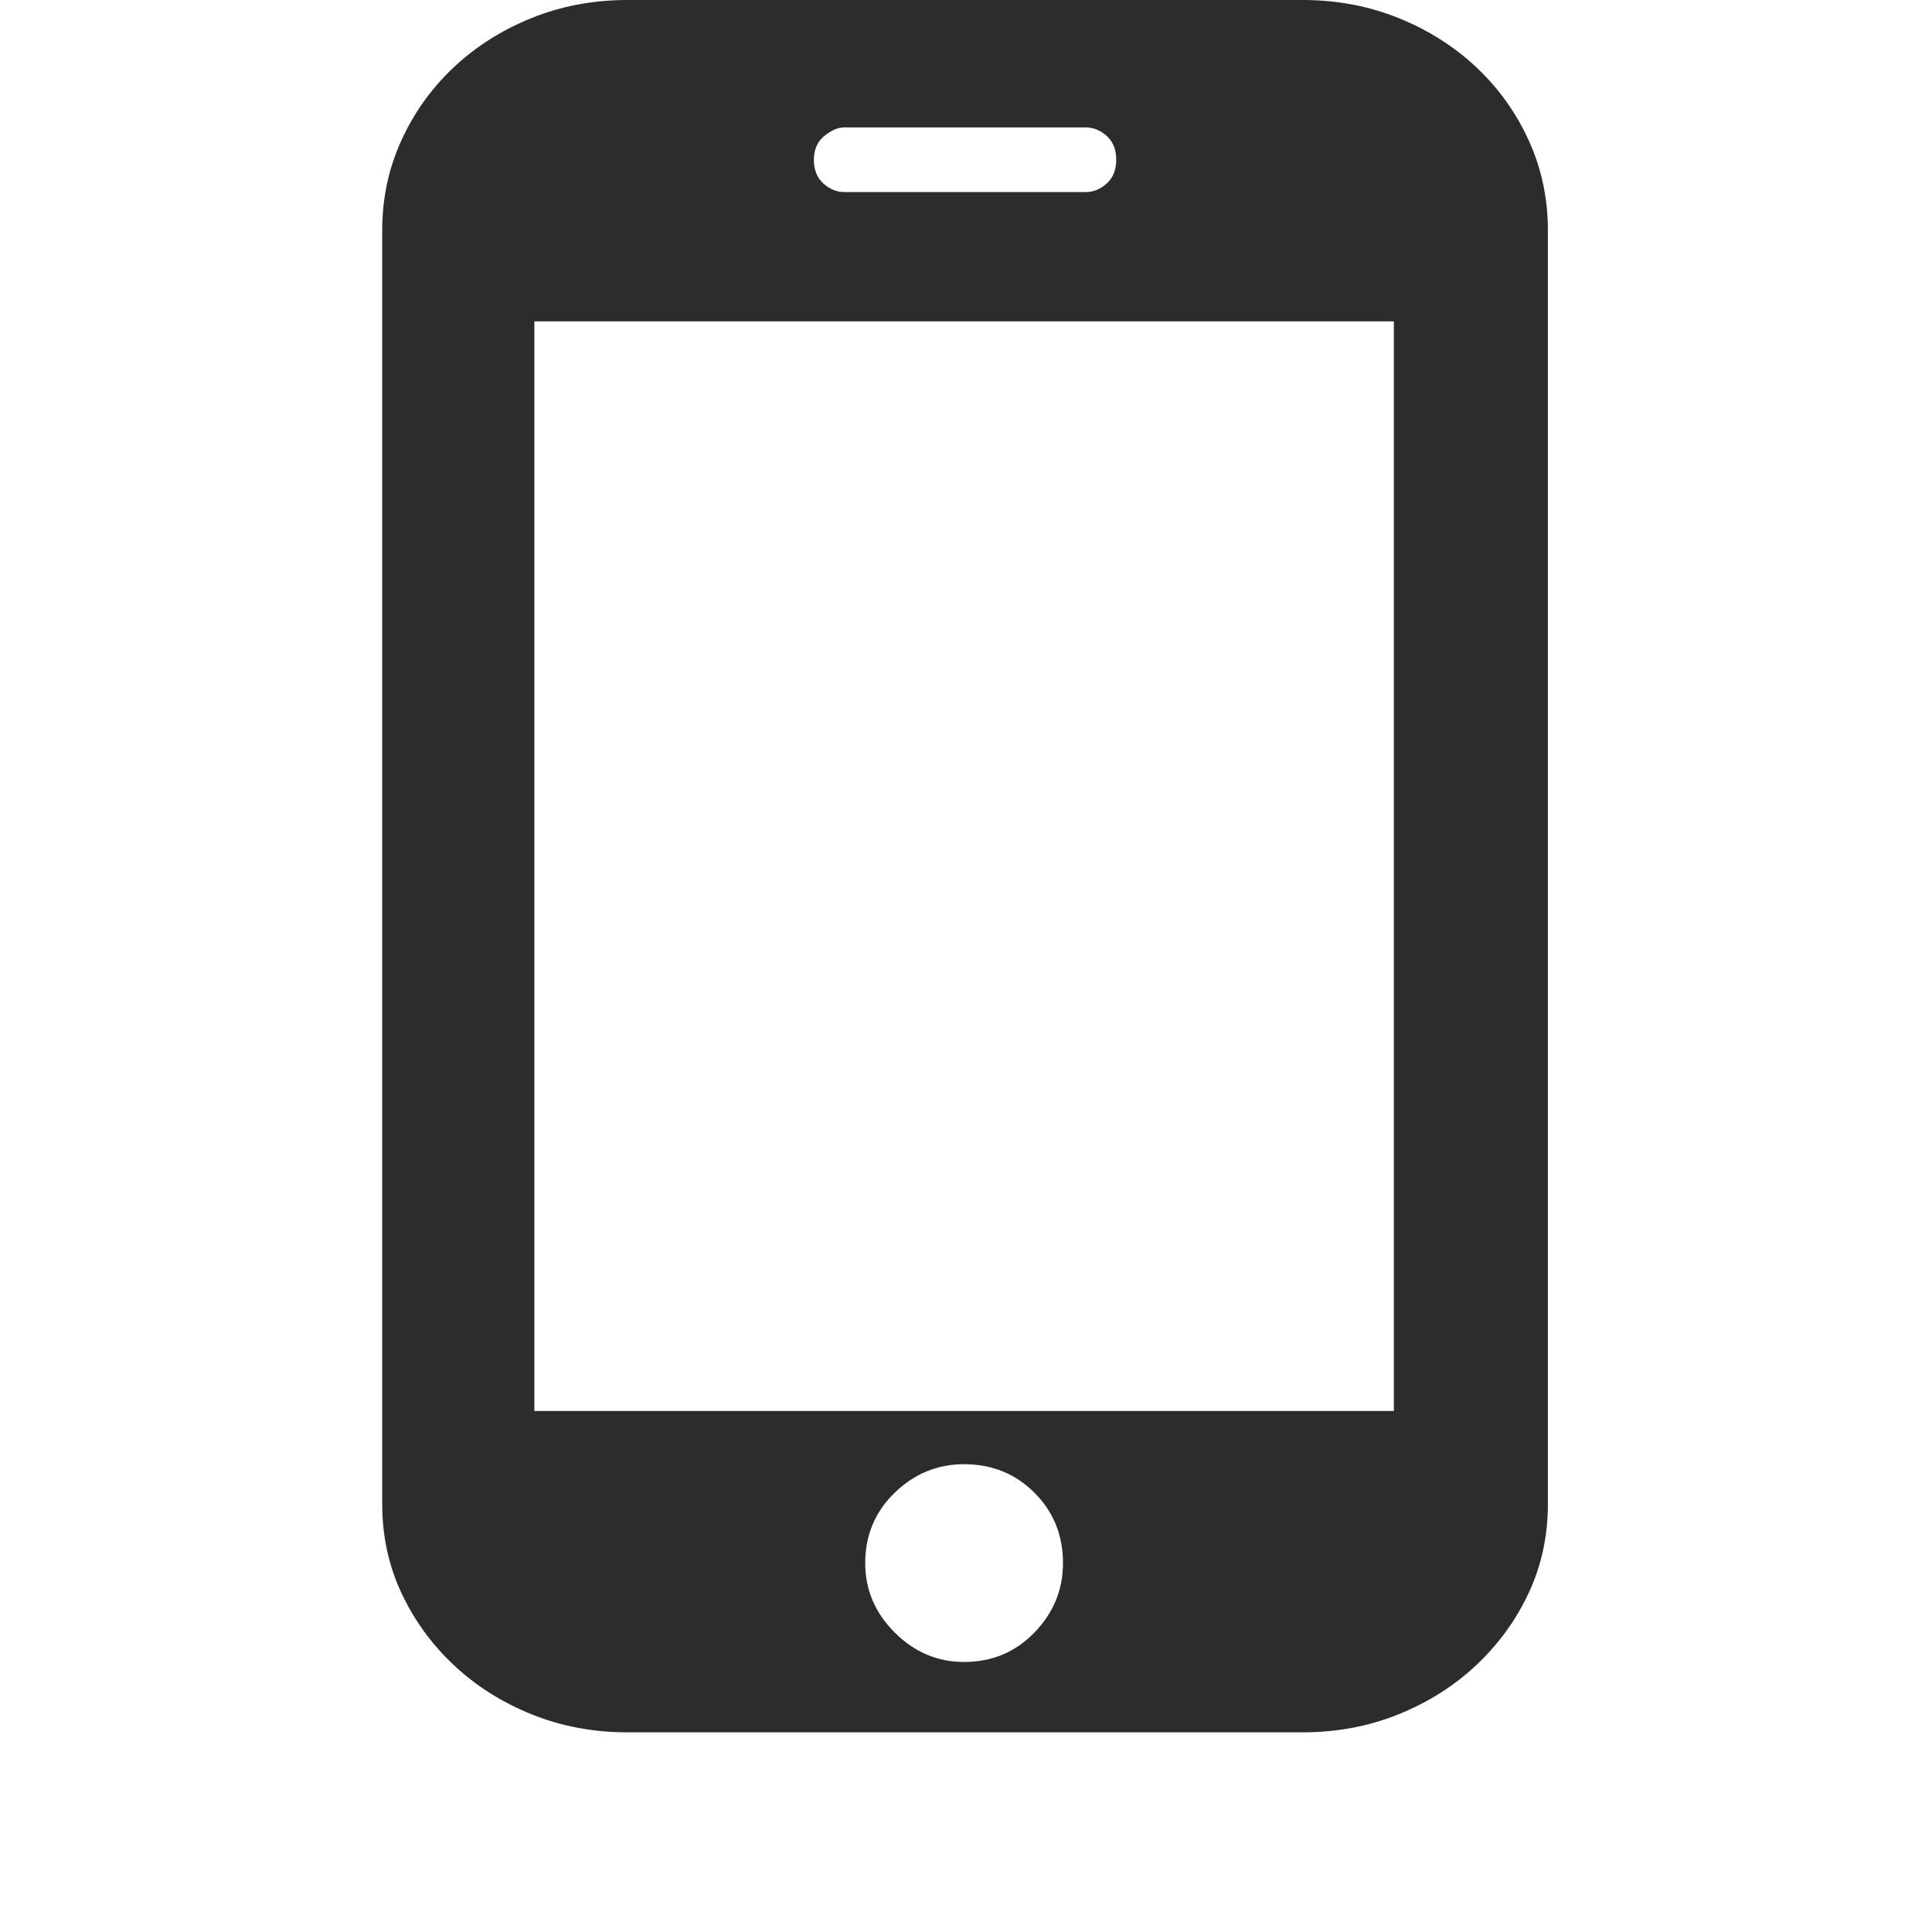 <?xml version="1.0" standalone="no"?><!DOCTYPE svg PUBLIC "-//W3C//DTD SVG 1.1//EN" "http://www.w3.org/Graphics/SVG/1.1/DTD/svg11.dtd"><svg t="1634039427563" class="icon" viewBox="0 0 1024 1024" version="1.1" xmlns="http://www.w3.org/2000/svg" p-id="4478" xmlns:xlink="http://www.w3.org/1999/xlink" width="200" height="200"><defs><style type="text/css"></style></defs><path d="M820.41 797.228q0 25.197-10.08 46.866t-27.716 38.3-41.323 26.204-50.897 9.575H332.598q-27.212 0-50.897-9.575t-41.323-26.204-27.717-38.3-10.078-46.866V121.953q0-25.197 10.078-47.37t27.717-38.803 41.323-26.205T332.598 0h357.796q27.212 0 50.897 9.575t41.323 26.205 27.717 38.803 10.078 47.37v675.275z m-81.638-626.897h-455.56v577.512h455.56V170.33z m-227.78 605.732q-21.165 0-36.787 15.118t-15.622 37.291q0 21.166 15.622 36.788t36.787 15.622q22.173 0 37.291-15.622t15.119-36.788q0-22.173-15.119-37.29t-37.29-15.119z m80.63-691.402q0-8.063-5.04-12.598t-11.086-4.535h-128q-5.04 0-10.583 4.535t-5.543 12.598 5.04 12.599 11.086 4.535h128q6.047 0 11.087-4.535t5.039-12.599z" fill="#2c2c2c" p-id="4479"></path></svg>